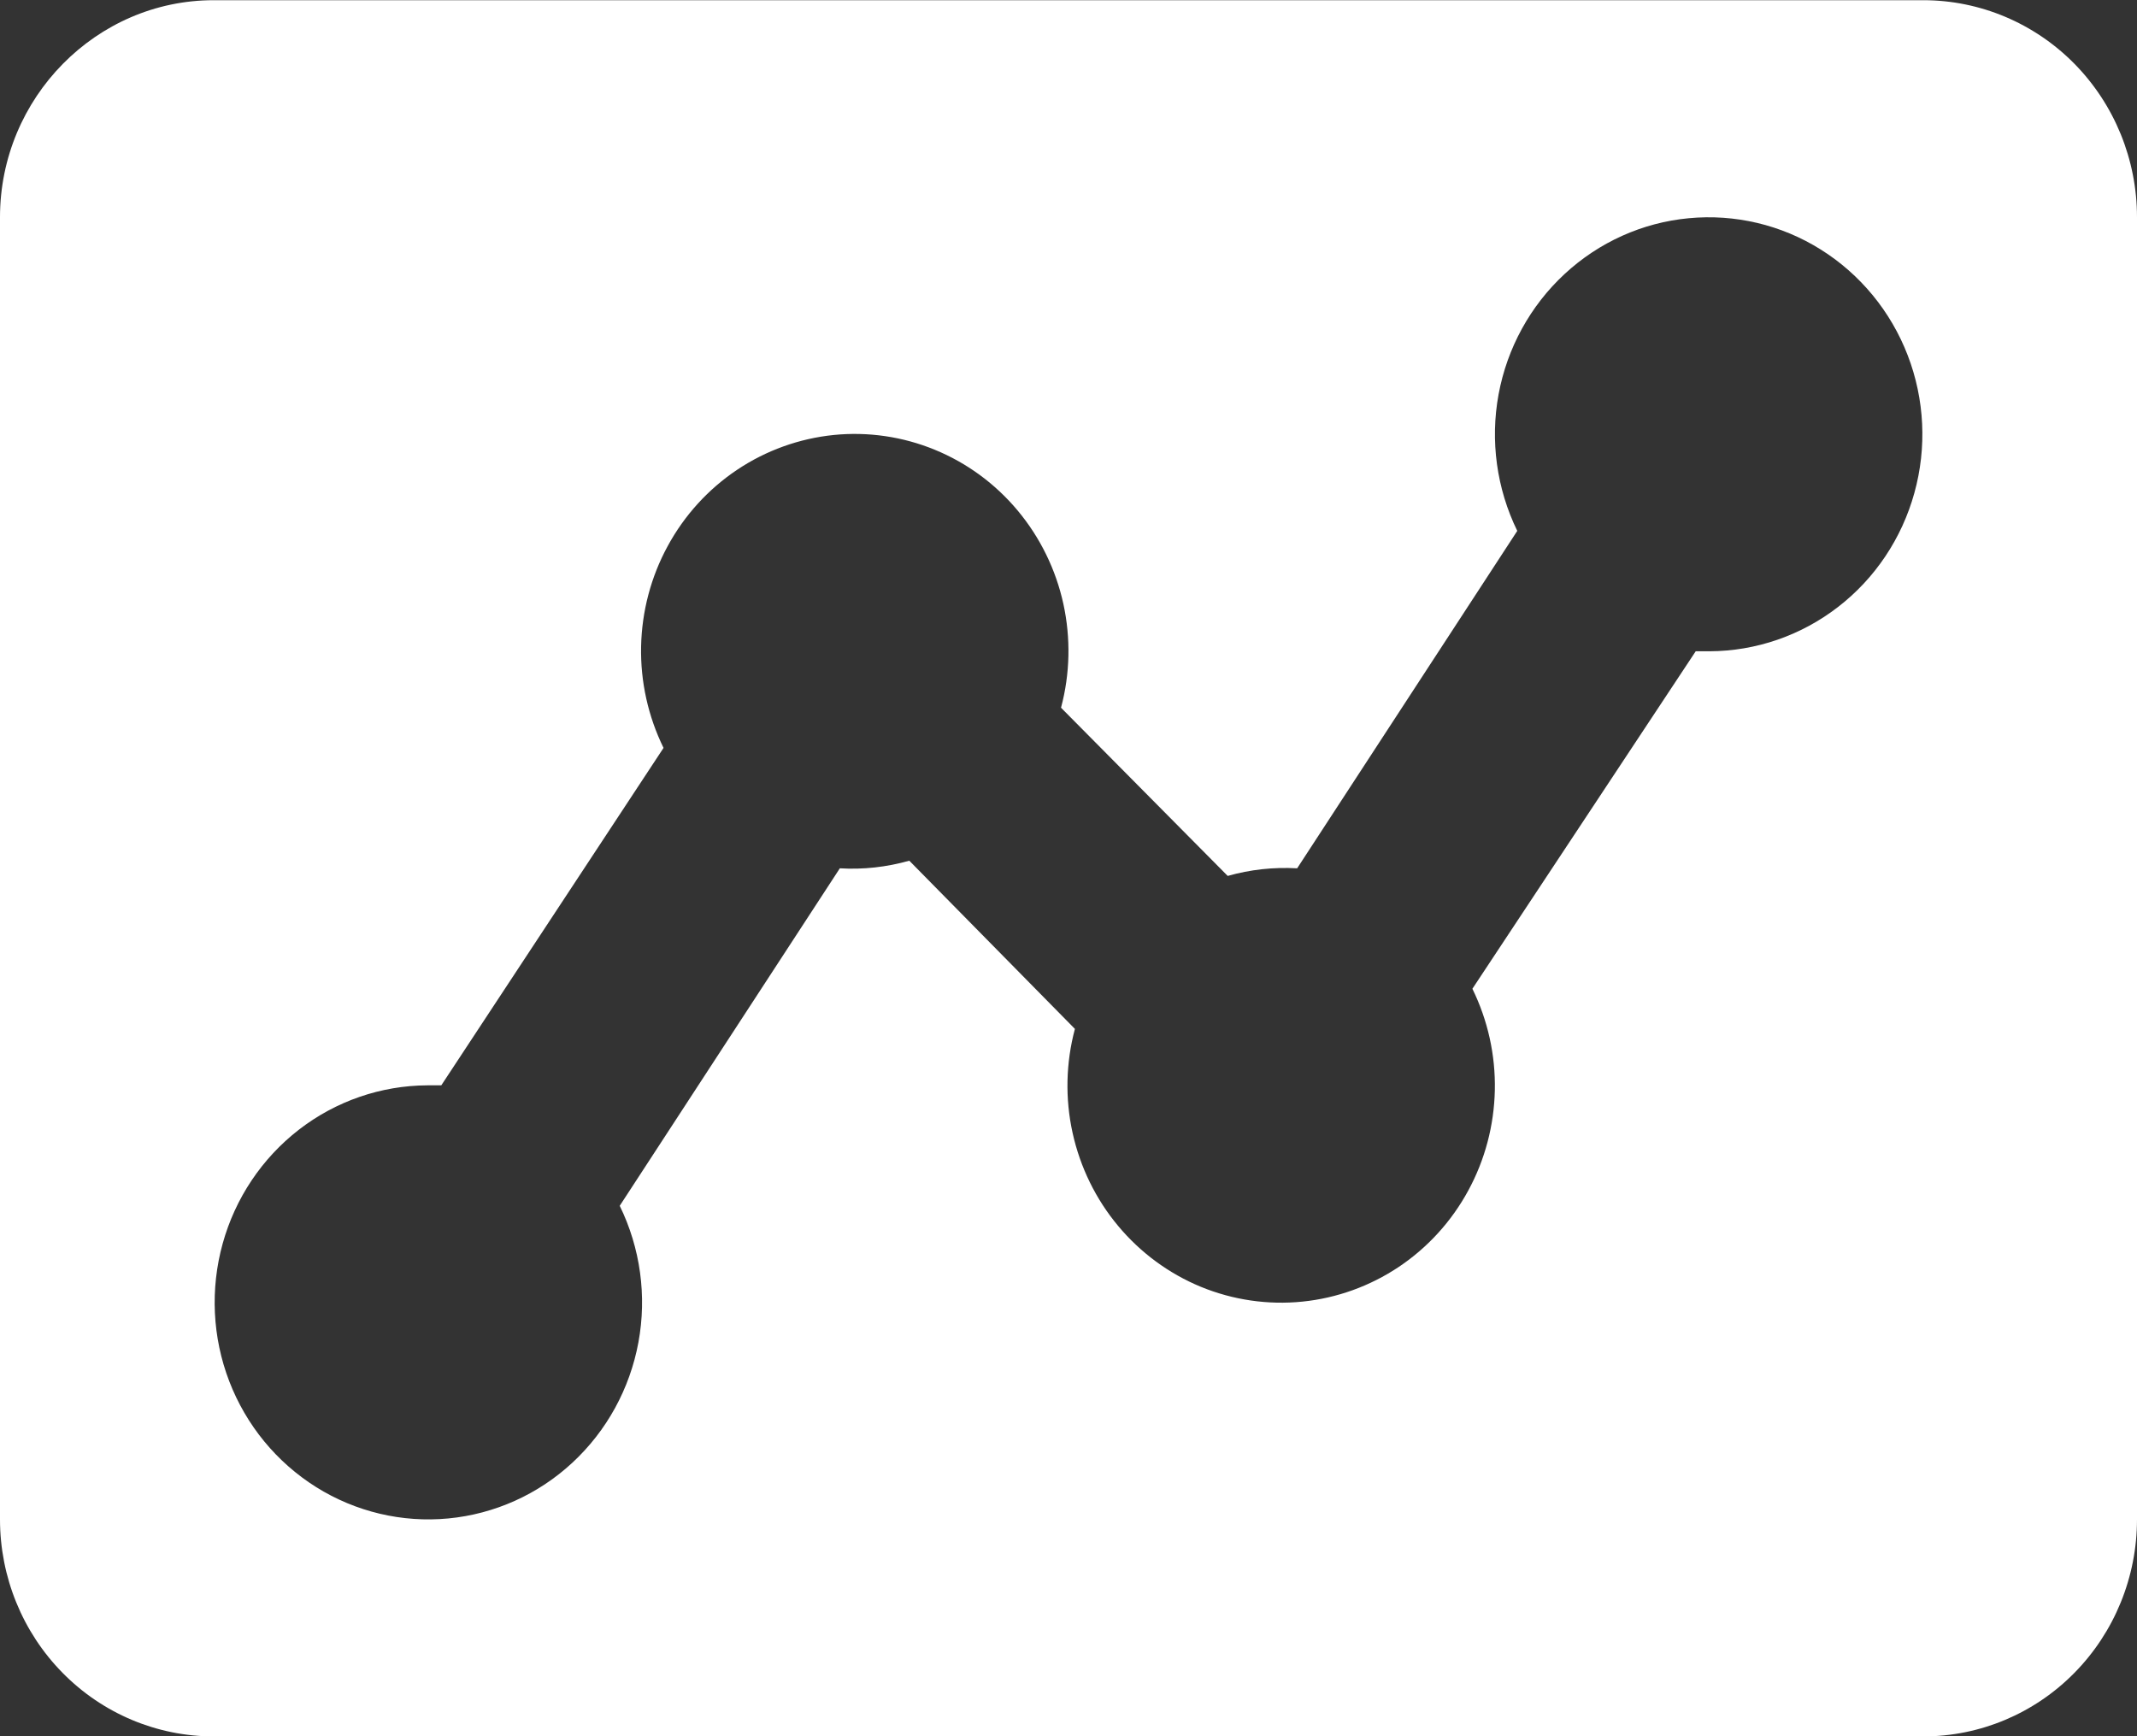 <svg width="32" height="26" viewBox="0 0 32 26" fill="none" xmlns="http://www.w3.org/2000/svg">
<rect x="0" y="0" width="32" height="26" fill="#333333" stroke="none"/>
<path d="M6.608 16.253H6.4C5.705 16.256 5.029 16.489 4.476 16.917C3.923 17.345 3.522 17.944 3.334 18.624C3.146 19.303 3.18 20.027 3.433 20.685C3.686 21.343 4.143 21.899 4.735 22.27C5.326 22.64 6.021 22.805 6.713 22.739C7.405 22.673 8.058 22.38 8.571 21.904C9.085 21.428 9.432 20.795 9.56 20.101C9.688 19.407 9.589 18.689 9.28 18.057L12.576 13.003C12.927 13.024 13.278 12.985 13.616 12.889L16.096 15.408C15.96 15.916 15.948 16.451 16.061 16.964C16.174 17.478 16.408 17.957 16.743 18.358C17.078 18.76 17.504 19.073 17.984 19.271C18.465 19.468 18.985 19.544 19.501 19.492C20.017 19.44 20.513 19.261 20.946 18.972C21.379 18.682 21.736 18.29 21.986 17.829C22.237 17.368 22.373 16.852 22.384 16.326C22.395 15.799 22.279 15.278 22.048 14.807L25.392 9.753H25.6C26.295 9.75 26.971 9.517 27.524 9.089C28.077 8.662 28.478 8.063 28.666 7.383C28.855 6.703 28.82 5.98 28.567 5.322C28.314 4.664 27.857 4.108 27.265 3.737C26.674 3.366 25.979 3.202 25.287 3.268C24.595 3.333 23.942 3.627 23.429 4.103C22.915 4.579 22.568 5.212 22.44 5.906C22.312 6.6 22.411 7.317 22.72 7.95L19.424 13.003C19.073 12.983 18.722 13.021 18.384 13.117L15.888 10.598C16.024 10.09 16.035 9.556 15.923 9.042C15.81 8.528 15.576 8.05 15.241 7.648C14.906 7.246 14.48 6.933 14 6.736C13.519 6.538 12.998 6.462 12.483 6.514C11.967 6.567 11.471 6.745 11.038 7.035C10.605 7.325 10.248 7.717 9.998 8.178C9.747 8.639 9.611 9.155 9.6 9.681C9.589 10.207 9.705 10.728 9.936 11.2L6.608 16.253ZM0 3.253C0 1.466 1.44 0.003 3.2 0.003H28.8C29.649 0.003 30.463 0.346 31.063 0.955C31.663 1.565 32 2.391 32 3.253V22.753C32 23.615 31.663 24.442 31.063 25.051C30.463 25.661 29.649 26.003 28.8 26.003H3.2C2.351 26.003 1.537 25.661 0.937 25.051C0.337 24.442 0 23.615 0 22.753V3.253Z" fill="white"/>
</svg>
